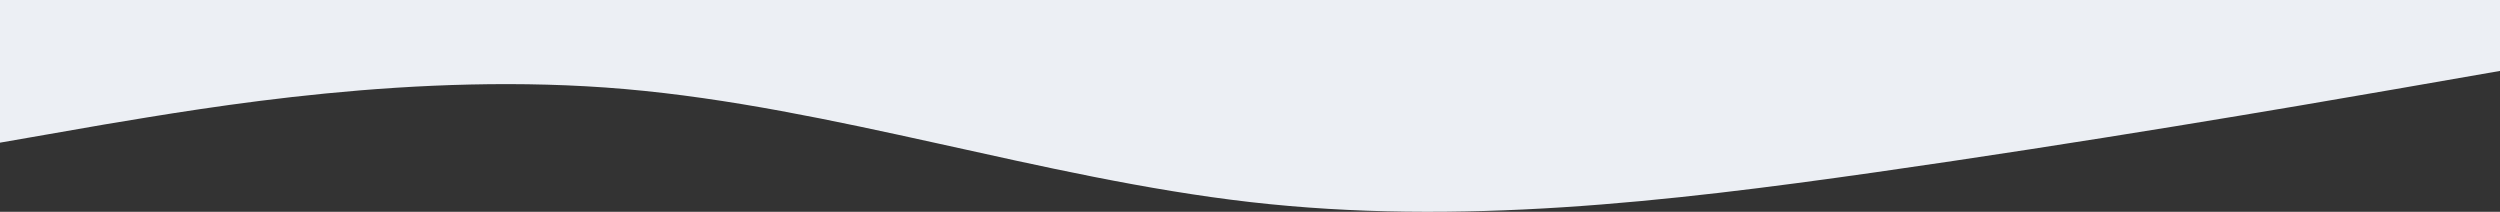 <svg width="1440" height="122" viewBox="0 0 1440 122" fill="none" xmlns="http://www.w3.org/2000/svg">
<rect x="0" y="0" width="1440" height="122" fill="#333333" stroke="none"/>
<path fill-rule="evenodd" clip-rule="evenodd" d="M1440 40.85L1380 51.3C1320 61.75 1200 82.175 1080 99.275C960 116.375 840 130.15 720 116.375C600 102.6 480 61.75 360 51.3C240 40.85 120 61.75 60 71.725L-3.48163e-06 82.175L-1.06656e-05 -3.81091e-06L60 -9.05628e-06C120 -1.43016e-05 240 -2.47924e-05 360 -3.52831e-05C480 -4.57738e-05 600 -5.62646e-05 720 -6.67553e-05C840 -7.7246e-05 960 -8.77368e-05 1080 -9.82275e-05C1200 -0 1320 -0 1380 -0L1440 -0L1440 40.85Z" fill="#ECEFF4"/>
</svg>
